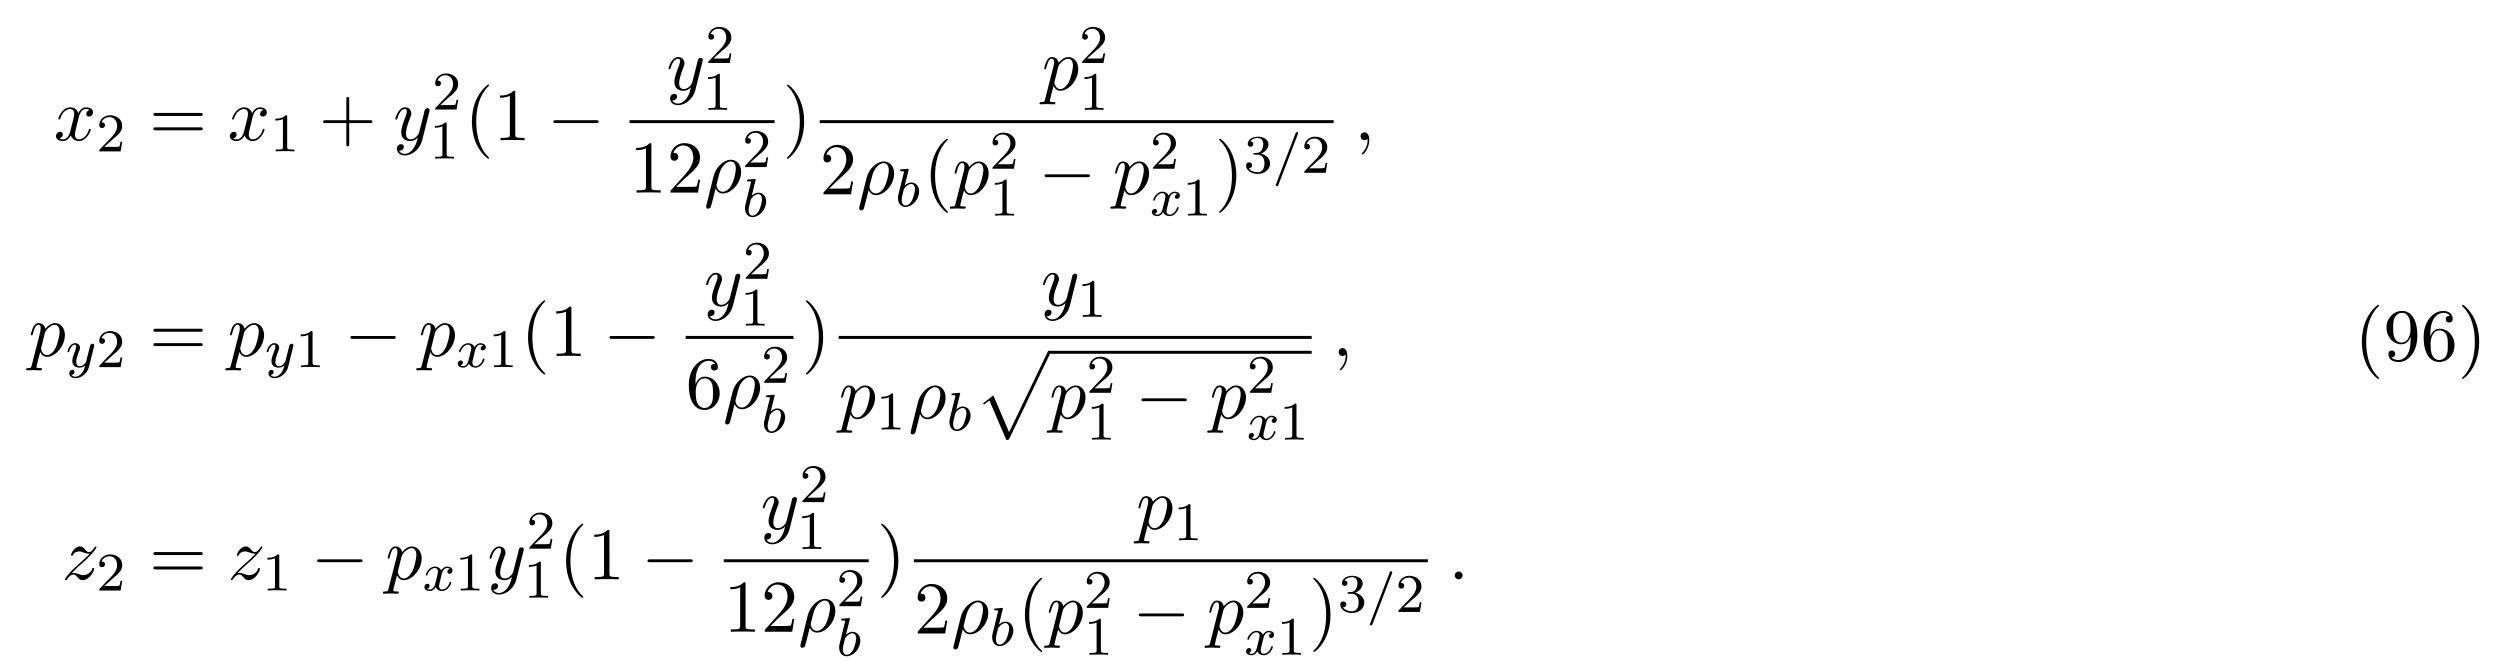 <svg height="97pt" viewBox="0 0 367 97" width="367pt" xmlns="http://www.w3.org/2000/svg" xmlns:xlink="http://www.w3.org/1999/xlink"><symbol id="a" overflow="visible"><path d="m3.641-3.297c.062-.281.312-1.281 1.078-1.281.062 0 .312 0 .547.141-.297.047-.516.328-.516.594 0 .172.109.375.406.375.25 0 .594-.203.594-.625 0-.578-.641-.734-1.016-.734-.641 0-1.016.578-1.141.844-.281-.734-.875-.844-1.188-.844-1.125 0-1.75 1.422-1.75 1.688 0 .109.109.109.125.109.094 0 .125-.016.141-.125.375-1.156 1.094-1.422 1.469-1.422.203 0 .594.094.594.734 0 .328-.188 1.062-.594 2.594-.172.672-.562 1.125-1.031 1.125-.078 0-.328 0-.547-.141.266-.047.5-.281.5-.578s-.234-.391-.391-.391c-.328 0-.609.281-.609.641 0 .5.547.719 1.031.719.719 0 1.109-.766 1.141-.828.141.391.531.828 1.188.828 1.109 0 1.734-1.406 1.734-1.688 0-.109-.094-.109-.125-.109-.094 0-.125.047-.141.125-.359 1.172-1.109 1.422-1.453 1.422-.422 0-.594-.344-.594-.719 0-.234.062-.469.172-.953zm0 0"/></symbol><symbol id="b" overflow="visible"><path d="m5.297-4.156c.047-.156.047-.172.047-.25 0-.203-.156-.297-.312-.297-.109 0-.281.062-.391.234-.016.047-.109.391-.141.594-.078.281-.156.578-.219.859l-.5 1.969c-.047.156-.516.922-1.234.922-.547 0-.672-.469-.672-.875 0-.5.188-1.188.562-2.141.172-.453.219-.562.219-.781 0-.5-.359-.906-.906-.906-1.031 0-1.438 1.594-1.438 1.688 0 .109.109.109.141.109.109 0 .109-.016.172-.203.297-1.016.734-1.344 1.094-1.344.094 0 .281 0 .281.344 0 .281-.109.562-.188.766-.438 1.156-.641 1.781-.641 2.297 0 .969.688 1.297 1.344 1.297.422 0 .781-.188 1.094-.5-.141.578-.266 1.109-.703 1.688-.281.359-.703.688-1.203.688-.156 0-.641-.031-.828-.469.172 0 .312 0 .469-.125.109-.094.219-.234.219-.453 0-.328-.297-.375-.406-.375-.25 0-.609.172-.609.703 0 .547.484.953 1.156.953 1.125 0 2.25-.984 2.547-2.219zm0 0"/></symbol><symbol id="c" overflow="visible"><path d="m.359 1.891c-.031.125-.031.156-.031.172 0 .156.125.297.297.297.234 0 .375-.203.391-.234.047-.094.406-1.562.703-2.734.219.438.562.734 1.078.734 1.266 0 2.672-1.547 2.672-3.172 0-1.156-.719-1.781-1.516-1.781-1.047 0-2.203 1.094-2.531 2.422zm2.422-2.016c-.766 0-.938-.875-.938-.969 0-.047.047-.266.094-.406.297-1.219.406-1.609.641-2.047.469-.797 1.016-1.031 1.359-1.031.406 0 .75.312.75 1.062 0 .609-.312 1.828-.609 2.359-.359.688-.875 1.031-1.297 1.031zm0 0"/></symbol><symbol id="d" overflow="visible"><path d="m.484 1.328c-.078.375-.109.453-.578.453-.141 0-.25 0-.25.203 0 .094.047.125.141.125.297 0 .609-.031.906-.031.359 0 .734.031 1.078.031.062 0 .203 0 .203-.219 0-.109-.109-.109-.266-.109-.547 0-.547-.078-.547-.172 0-.141.469-1.922.547-2.188.141.312.438.703 1 .703 1.266 0 2.625-1.594 2.625-3.203 0-1.016-.625-1.75-1.453-1.75-.547 0-1.062.406-1.422.828-.109-.594-.578-.828-.984-.828-.5 0-.703.438-.812.625-.188.375-.328 1.031-.328 1.062 0 .109.109.109.125.109.109 0 .125-.016.188-.25.188-.781.406-1.297.797-1.297.188 0 .328.078.328.5 0 .25-.031.375-.062.562zm1.922-4.734c.078-.297.375-.594.578-.766.375-.328.688-.406.875-.406.438 0 .703.375.703 1.016 0 .656-.359 1.906-.562 2.312-.375.766-.891 1.125-1.297 1.125-.719 0-.859-.906-.859-.969 0-.016 0-.047.031-.172zm0 0"/></symbol><symbol id="e" overflow="visible"><path d="m2.219-.016c0-.719-.281-1.141-.703-1.141-.359 0-.578.266-.578.578 0 .297.219.578.578.578.125 0 .266-.047.375-.141.047-.016.047-.031.062-.031s.016.016.016.156c0 .812-.375 1.469-.734 1.828-.125.125-.125.141-.125.172 0 .078.062.125.109.125.125 0 1-.844 1-2.125zm0 0"/></symbol><symbol id="f" overflow="visible"><path d="m1.453-.906c.594-.625.906-.906 1.297-1.25 0 0 .672-.578 1.062-.969 1.047-1.016 1.281-1.547 1.281-1.594 0-.109-.094-.109-.125-.109-.078 0-.109.031-.156.125-.328.531-.562.703-.828.703-.25 0-.391-.172-.547-.359-.203-.25-.391-.469-.75-.469-.828 0-1.328 1.016-1.328 1.25 0 .062.031.125.141.125.094 0 .109-.062.141-.125.203-.5.828-.516.922-.516.234 0 .438.078.688.172.438.156.562.156.844.156-.391.469-1.312 1.25-1.516 1.438l-.984.906c-.75.734-1.125 1.359-1.125 1.438 0 .109.109.109.125.109.094 0 .109-.031.188-.141.25-.391.578-.688.922-.688.25 0 .359.109.625.422.188.234.391.406.703.406 1.078 0 1.719-1.391 1.719-1.688 0-.047-.047-.109-.141-.109s-.109.062-.156.141c-.25.719-.938.922-1.297.922-.219 0-.422-.062-.641-.141-.375-.141-.547-.188-.766-.188-.031 0-.203 0-.297.031zm0 0"/></symbol><symbol id="g" overflow="visible"><path d="m2.094-.578c0-.312-.266-.578-.578-.578s-.578.266-.578.578.266.578.578.578.578-.266.578-.578zm0 0"/></symbol><symbol id="h" overflow="visible"><path d="m2.25-1.625c.125-.125.453-.391.594-.5.484-.453.953-.891.953-1.609 0-.953-.797-1.562-1.781-1.562-.969 0-1.594.719-1.594 1.438 0 .391.312.438.422.438.172 0 .422-.109.422-.422 0-.406-.406-.406-.5-.406.234-.594.766-.781 1.156-.781.734 0 1.125.625 1.125 1.297 0 .828-.578 1.438-1.531 2.391l-1 1.047c-.094.078-.094.094-.094.297h3.141l.234-1.422h-.25c-.016.156-.078.547-.172.703-.047.062-.656.062-.781.062h-1.422zm0 0"/></symbol><symbol id="i" overflow="visible"><path d="m2.5-5.078c0-.219-.016-.219-.234-.219-.328.312-.75.5-1.5.5v.266c.219 0 .641 0 1.109-.203v4.078c0 .297-.031.391-.781.391h-.281v.266c.328-.031 1.016-.031 1.375-.031s1.047 0 1.375.031v-.266h-.281c-.75 0-.781-.094-.781-.391zm0 0"/></symbol><symbol id="j" overflow="visible"><path d="m2.016-2.656c.625 0 1.031.453 1.031 1.297 0 1-.562 1.281-.984 1.281-.438 0-1.047-.156-1.328-.578.297 0 .5-.188.5-.438 0-.266-.188-.438-.453-.438-.203 0-.438.125-.438.453 0 .75.812 1.25 1.734 1.25 1.047 0 1.797-.734 1.797-1.531 0-.672-.531-1.266-1.344-1.453.625-.219 1.109-.75 1.109-1.391s-.719-1.094-1.547-1.094c-.859 0-1.5.453-1.5 1.062 0 .297.188.422.406.422.25 0 .406-.172.406-.406 0-.297-.266-.406-.438-.406.344-.438.953-.469 1.094-.469.203 0 .812.062.812.891 0 .547-.234.891-.344 1.016-.234.25-.422.266-.906.297-.156 0-.219.016-.219.125s.078.109.219.109zm0 0"/></symbol><symbol id="k" overflow="visible"><path d="m7.5-3.562c.156 0 .359 0 .359-.219s-.203-.219-.359-.219h-6.531c-.156 0-.359 0-.359.219s.203.219.375.219zm0 2.109c.156 0 .359 0 .359-.219s-.203-.219-.359-.219h-6.516c-.172 0-.375 0-.375.219s.203.219.359.219zm0 0"/></symbol><symbol id="l" overflow="visible"><path d="m4.453-2.516h3.047c.156 0 .359 0 .359-.203 0-.219-.203-.219-.359-.219h-3.047v-3.062c0-.156 0-.359-.203-.359-.219 0-.219.203-.219.359v3.062h-3.062c-.156 0-.359 0-.359.219 0 .203.203.203.359.203h3.062v3.062c0 .156 0 .359.219.359.203 0 .203-.203.203-.359zm0 0"/></symbol><symbol id="m" overflow="visible"><path d="m3.609 2.625c0-.047 0-.062-.188-.25-1.359-1.375-1.703-3.438-1.703-5.094 0-1.906.406-3.797 1.75-5.172.141-.125.141-.141.141-.188 0-.062-.047-.094-.109-.094-.109 0-1.094.734-1.734 2.125-.562 1.188-.688 2.406-.688 3.328 0 .844.125 2.156.719 3.391.656 1.344 1.594 2.047 1.703 2.047.062 0 .109-.031.109-.094zm0 0"/></symbol><symbol id="n" overflow="visible"><path d="m3.203-6.984c0-.25 0-.281-.25-.281-.672.703-1.641.703-1.984.703v.328c.219 0 .859 0 1.438-.281v5.656c0 .391-.047.516-1.016.516h-.359v.344c.391-.031 1.328-.031 1.766-.031s1.391 0 1.766.031v-.344h-.344c-.984 0-1.016-.109-1.016-.516zm0 0"/></symbol><symbol id="o" overflow="visible"><path d="m1.391-.844 1.156-1.125c1.703-1.5 2.344-2.094 2.344-3.172 0-1.25-.969-2.125-2.312-2.125-1.219 0-2.031 1-2.031 1.969 0 .625.547.625.578.625.188 0 .562-.141.562-.578 0-.297-.188-.578-.578-.578-.078 0-.109 0-.141.016.25-.703.844-1.109 1.469-1.109 1 0 1.469.875 1.469 1.781 0 .859-.547 1.734-1.141 2.406l-2.094 2.328c-.125.125-.125.141-.125.406h4.047l.297-1.891h-.266c-.062.312-.125.797-.234.969-.078.078-.797.078-1.047.078zm0 0"/></symbol><symbol id="p" overflow="visible"><path d="m3.156-2.719c0-.859-.125-2.172-.719-3.406-.656-1.344-1.594-2.047-1.703-2.047-.062 0-.109.031-.109.094 0 .047 0 .062.203.266 1.062 1.078 1.688 2.812 1.688 5.094 0 1.859-.406 3.781-1.75 5.156-.141.125-.141.141-.141.188 0 .062.047.094.109.094.109 0 1.094-.734 1.734-2.125.547-1.188.688-2.406.688-3.312zm0 0"/></symbol><symbol id="q" overflow="visible"><path d="m1.438-3.578v-.266c0-2.75 1.359-3.141 1.906-3.141.266 0 .719.062.969.438-.172 0-.609 0-.609.484 0 .344.266.5.5.5.188 0 .516-.094.516-.516 0-.656-.484-1.188-1.391-1.188-1.391 0-2.875 1.406-2.875 3.812 0 2.922 1.266 3.688 2.281 3.688 1.219 0 2.25-1.016 2.25-2.453 0-1.391-.969-2.438-2.188-2.438-.734 0-1.141.562-1.359 1.078zm1.297 3.516c-.688 0-1.016-.656-1.078-.828-.188-.5-.188-1.375-.188-1.578 0-.844.344-1.938 1.328-1.938.172 0 .672 0 1.016.672.188.406.188.969.188 1.5 0 .516 0 1.062-.188 1.453-.328.656-.828.719-1.078.719zm0 0"/></symbol><symbol id="r" overflow="visible"><path d="m4-3.469v.344c0 2.562-1.125 3.062-1.766 3.062-.188 0-.766-.031-1.062-.391.469 0 .562-.328.562-.5 0-.344-.266-.516-.5-.516-.172 0-.5.109-.5.531 0 .734.578 1.172 1.516 1.172 1.406 0 2.734-1.484 2.734-3.828 0-2.922-1.25-3.672-2.219-3.672-.609 0-1.141.203-1.609.688-.453.5-.703.953-.703 1.766 0 1.359.969 2.438 2.188 2.438.656 0 1.109-.453 1.359-1.094zm-1.344.844c-.188 0-.688 0-1.016-.688-.203-.406-.203-.953-.203-1.484 0-.594 0-1.109.234-1.5.297-.547.703-.688 1.094-.688.5 0 .859.359 1.047.859.125.344.172 1.031.172 1.531 0 .906-.375 1.969-1.328 1.969zm0 0"/></symbol><symbol id="s" overflow="visible"><path d="m7.188-2.516c.188 0 .375 0 .375-.203 0-.219-.188-.219-.375-.219h-5.906c-.188 0-.375 0-.375.219 0 .203.188.203.375.203zm0 0"/></symbol><symbol id="t" overflow="visible"><path d="m1.938-5.297c.016-.016.031-.109.031-.125 0-.031-.031-.109-.125-.109-.031 0-.281.031-.453.047l-.453.031c-.172.016-.25.016-.25.156 0 .125.109.125.203.125.391 0 .391.047.391.109 0 .047-.094.375-.141.547l-.688 2.781c-.062.266-.062.391-.062.516 0 .828.5 1.297 1.109 1.297.984 0 2-1.125 2-2.281 0-.797-.5-1.312-1.141-1.312-.453 0-.797.281-.969.438zm-.438 5.156c-.281 0-.562-.219-.562-.812 0-.203.031-.406.125-.797.047-.219.109-.453.172-.688.047-.141.047-.156.141-.266.266-.344.625-.594.953-.594.406 0 .562.391.562.75 0 .297-.188 1.156-.422 1.625-.203.422-.594.781-.969.781zm0 0"/></symbol><symbol id="u" overflow="visible"><path d="m4-3.172c-.359.078-.375.391-.375.422 0 .172.141.297.312.297s.438-.141.438-.484c0-.453-.5-.578-.797-.578-.359 0-.672.266-.859.578-.172-.422-.578-.578-.906-.578-.875 0-1.359 1-1.359 1.219 0 .078.062.109.125.109.094 0 .109-.047.125-.141.188-.578.672-.969 1.078-.969.312 0 .469.234.469.516 0 .156-.094.531-.156.781-.062.234-.234.938-.281 1.094-.109.422-.391.766-.75.766-.031 0-.234 0-.406-.109.359-.094.359-.422.359-.438 0-.188-.141-.297-.312-.297-.219 0-.453.188-.453.484 0 .375.391.578.797.578.422 0 .719-.312.859-.578.188.391.547.578.938.578.859 0 1.344-1 1.344-1.219 0-.078-.062-.109-.125-.109-.094 0-.109.062-.141.141-.156.531-.609.969-1.062.969-.266 0-.453-.172-.453-.516 0-.156.047-.344.156-.781.047-.25.219-.938.266-1.094.109-.422.391-.766.75-.766.047 0 .25 0 .422.125zm0 0"/></symbol><symbol id="v" overflow="visible"><path d="m3.703-5.641c.047-.109.047-.125.047-.156 0-.094-.078-.172-.188-.172-.125 0-.156.094-.188.172l-2.859 7.453c-.047.109-.047.125-.047.156 0 .094.078.172.188.172.125 0 .156-.094.188-.172zm0 0"/></symbol><symbol id="w" overflow="visible"><path d="m4.125-3c.031-.109.031-.125.031-.188 0-.203-.156-.25-.25-.25-.047 0-.219.016-.328.219-.016.047-.094.328-.125.5l-.484 1.906c0 .031-.344.672-.922.672-.391 0-.531-.297-.531-.641 0-.469.266-1.172.453-1.641.078-.203.109-.266.109-.422 0-.438-.359-.672-.719-.672-.797 0-1.125 1.125-1.125 1.219 0 .078.062.109.125.109.109 0 .109-.047.141-.125.203-.703.547-.984.828-.984.125 0 .188.078.188.266 0 .172-.062.359-.109.5-.328.844-.469 1.25-.469 1.625 0 .781.594.984 1.062.984.375 0 .641-.172.844-.344-.125.438-.203.75-.5 1.141-.266.312-.578.531-.938.531-.141 0-.438-.031-.594-.266.422-.031.453-.391.453-.438 0-.188-.156-.297-.312-.297-.188 0-.453.141-.453.531 0 .375.344.688.906.688.812 0 1.719-.656 1.969-1.609zm0 0"/></symbol><symbol id="x" overflow="visible"><path d="m4.625 12.656c.344 0 .344-.016.453-.219l5.969-12.453c.078-.141.078-.172.078-.203 0-.125-.094-.219-.219-.219-.141 0-.188.094-.234.219l-5.641 11.734-2.312-5.406-1.516 1.172.156.172.781-.594zm0 0"/></symbol><use x="7.909" xlink:href="#a" y="20.582"/><use x="14.144" xlink:href="#h" y="22.218"/><use x="21.907" xlink:href="#k" y="20.582"/><use x="33.422" xlink:href="#a" y="20.582"/><use x="39.657" xlink:href="#i" y="22.218"/><use x="46.813" xlink:href="#l" y="20.582"/><use x="57.722" xlink:href="#b" y="20.582"/><use x="63.462" xlink:href="#h" y="16.078"/><use x="63.071" xlink:href="#i" y="23.279"/><g><use x="68.195" xlink:href="#m" y="20.582"/><use x="72.438" xlink:href="#n" y="20.582"/></g><use x="80.316" xlink:href="#s" y="20.582"/><use x="97.825" xlink:href="#b" y="13.202"/><use x="103.565" xlink:href="#h" y="9.243"/><use x="103.174" xlink:href="#i" y="16.125"/><path d="m.002-0h21.281" fill="none" stroke="#000" stroke-miterlimit="10" stroke-width=".436" transform="matrix(1 0 0 -1 92.42 17.855)"/><g><use x="92.42" xlink:href="#n" y="28.276"/><use x="97.875" xlink:href="#o" y="28.276"/></g><use x="103.329" xlink:href="#c" y="28.276"/><use x="108.97" xlink:href="#h" y="24.518"/><use x="108.97" xlink:href="#t" y="31.798"/><use x="114.897" xlink:href="#p" y="20.582"/><use x="152.946" xlink:href="#d" y="13.202"/><use x="158.435" xlink:href="#h" y="9.243"/><use x="158.435" xlink:href="#i" y="16.125"/><path d="m.001-0h75.441" fill="none" stroke="#000" stroke-miterlimit="10" stroke-width=".436" transform="matrix(1 0 0 -1 120.335 17.855)"/><use x="120.335" xlink:href="#o" y="28.526"/><use x="125.79" xlink:href="#c" y="28.526"/><use x="131.43" xlink:href="#t" y="30.304"/><use x="135.551" xlink:href="#m" y="28.526"/><use x="139.793" xlink:href="#d" y="28.526"/><use x="145.282" xlink:href="#h" y="24.769"/><use x="145.282" xlink:href="#i" y="31.65"/><use x="152.438" xlink:href="#s" y="28.526"/><use x="163.348" xlink:href="#d" y="28.526"/><use x="168.836" xlink:href="#h" y="24.769"/><use x="168.836" xlink:href="#u" y="31.65"/><use x="173.603" xlink:href="#i" y="31.65"/><use x="178.335" xlink:href="#p" y="28.526"/><use x="182.578" xlink:href="#j" y="25.36"/><use x="186.812" xlink:href="#v" y="25.36"/><use x="191.046" xlink:href="#h" y="25.36"/><use x="198.792" xlink:href="#e" y="20.582"/><use x="4.184" xlink:href="#d" y="52.259"/><use x="9.673" xlink:href="#w" y="53.895"/><use x="14.144" xlink:href="#h" y="53.895"/><use x="21.907" xlink:href="#k" y="52.259"/><use x="33.422" xlink:href="#d" y="52.259"/><use x="38.911" xlink:href="#w" y="53.895"/><use x="43.382" xlink:href="#i" y="53.895"/><use x="50.539" xlink:href="#s" y="52.259"/><use x="61.448" xlink:href="#d" y="52.259"/><use x="66.936" xlink:href="#u" y="53.895"/><use x="71.703" xlink:href="#i" y="53.895"/><g><use x="76.436" xlink:href="#m" y="52.259"/><use x="80.679" xlink:href="#n" y="52.259"/></g><use x="88.557" xlink:href="#s" y="52.259"/><use x="103.339" xlink:href="#b" y="44.879"/><use x="109.079" xlink:href="#h" y="40.92"/><use x="108.687" xlink:href="#i" y="47.802"/><path d="m-.002-0h15.828" fill="none" stroke="#000" stroke-miterlimit="10" stroke-width=".436" transform="matrix(1 0 0 -1 100.662 49.531)"/><use x="100.662" xlink:href="#q" y="59.953"/><use x="106.116" xlink:href="#c" y="59.953"/><use x="111.756" xlink:href="#h" y="56.195"/><use x="111.756" xlink:href="#t" y="63.475"/><use x="117.684" xlink:href="#p" y="52.259"/><use x="152.798" xlink:href="#b" y="44.879"/><use x="158.147" xlink:href="#i" y="46.515"/><path d="m-.001-0h69.434" fill="none" stroke="#000" stroke-miterlimit="10" stroke-width=".436" transform="matrix(1 0 0 -1 123.122 49.531)"/><use x="123.122" xlink:href="#d" y="61.416"/><use x="128.611" xlink:href="#i" y="63.053"/><use x="133.343" xlink:href="#c" y="61.416"/><use x="138.983" xlink:href="#t" y="63.194"/><use x="143.104" xlink:href="#x" y="51.931"/><path d="m-.001-.002h38.543" fill="none" stroke="#000" stroke-miterlimit="10" stroke-width=".436" transform="matrix(1 0 0 -1 154.013 51.713)"/><use x="154.013" xlink:href="#d" y="61.416"/><use x="159.502" xlink:href="#h" y="57.659"/><use x="159.502" xlink:href="#i" y="64.54"/><use x="166.658" xlink:href="#s" y="61.416"/><use x="177.567" xlink:href="#d" y="61.416"/><use x="183.056" xlink:href="#h" y="57.659"/><use x="183.056" xlink:href="#u" y="64.54"/><use x="187.823" xlink:href="#i" y="64.54"/><use x="195.569" xlink:href="#e" y="52.259"/><use x="9.071" xlink:href="#f" y="85.046"/><use x="14.144" xlink:href="#h" y="86.683"/><use x="21.907" xlink:href="#k" y="85.046"/><use x="33.422" xlink:href="#f" y="85.046"/><use x="38.495" xlink:href="#i" y="86.683"/><use x="45.652" xlink:href="#s" y="85.046"/><use x="56.561" xlink:href="#d" y="85.046"/><use x="62.049" xlink:href="#u" y="86.683"/><use x="66.816" xlink:href="#i" y="86.683"/><use x="71.549" xlink:href="#b" y="85.046"/><use x="77.289" xlink:href="#h" y="80.542"/><use x="76.897" xlink:href="#i" y="87.743"/><g><use x="82.021" xlink:href="#m" y="85.046"/><use x="86.264" xlink:href="#n" y="85.046"/></g><use x="94.142" xlink:href="#s" y="85.046"/><use x="111.651" xlink:href="#b" y="77.666"/><use x="117.391" xlink:href="#h" y="73.707"/><use x="117" xlink:href="#i" y="80.589"/><path d="m-.001-.001h21.281" fill="none" stroke="#000" stroke-miterlimit="10" stroke-width=".436" transform="matrix(1 0 0 -1 106.247 82.319)"/><g><use x="106.247" xlink:href="#n" y="92.74"/><use x="111.702" xlink:href="#o" y="92.74"/></g><use x="117.156" xlink:href="#c" y="92.74"/><use x="122.796" xlink:href="#h" y="88.983"/><use x="122.796" xlink:href="#t" y="96.263"/><use x="128.724" xlink:href="#p" y="85.046"/><use x="166.773" xlink:href="#d" y="77.666"/><use x="172.261" xlink:href="#i" y="79.303"/><path d="m-.002-.001h75.445" fill="none" stroke="#000" stroke-miterlimit="10" stroke-width=".436" transform="matrix(1 0 0 -1 134.162 82.319)"/><use x="134.162" xlink:href="#o" y="92.991"/><use x="139.616" xlink:href="#c" y="92.991"/><use x="145.256" xlink:href="#t" y="94.768"/><use x="149.377" xlink:href="#m" y="92.991"/><use x="153.62" xlink:href="#d" y="92.991"/><use x="159.108" xlink:href="#h" y="89.233"/><use x="159.108" xlink:href="#i" y="96.115"/><use x="166.265" xlink:href="#s" y="92.991"/><use x="177.174" xlink:href="#d" y="92.991"/><use x="182.662" xlink:href="#h" y="89.233"/><use x="182.662" xlink:href="#u" y="96.115"/><use x="187.429" xlink:href="#i" y="96.115"/><use x="192.162" xlink:href="#p" y="92.991"/><use x="196.404" xlink:href="#j" y="89.824"/><use x="200.638" xlink:href="#v" y="89.824"/><use x="204.872" xlink:href="#h" y="89.824"/><use x="212.618" xlink:href="#g" y="85.046"/><g><use x="345.64" xlink:href="#m" y="52.912"/><use x="349.883" xlink:href="#r" y="52.912"/><use x="355.337" xlink:href="#q" y="52.912"/><use x="360.792" xlink:href="#p" y="52.912"/></g></svg>